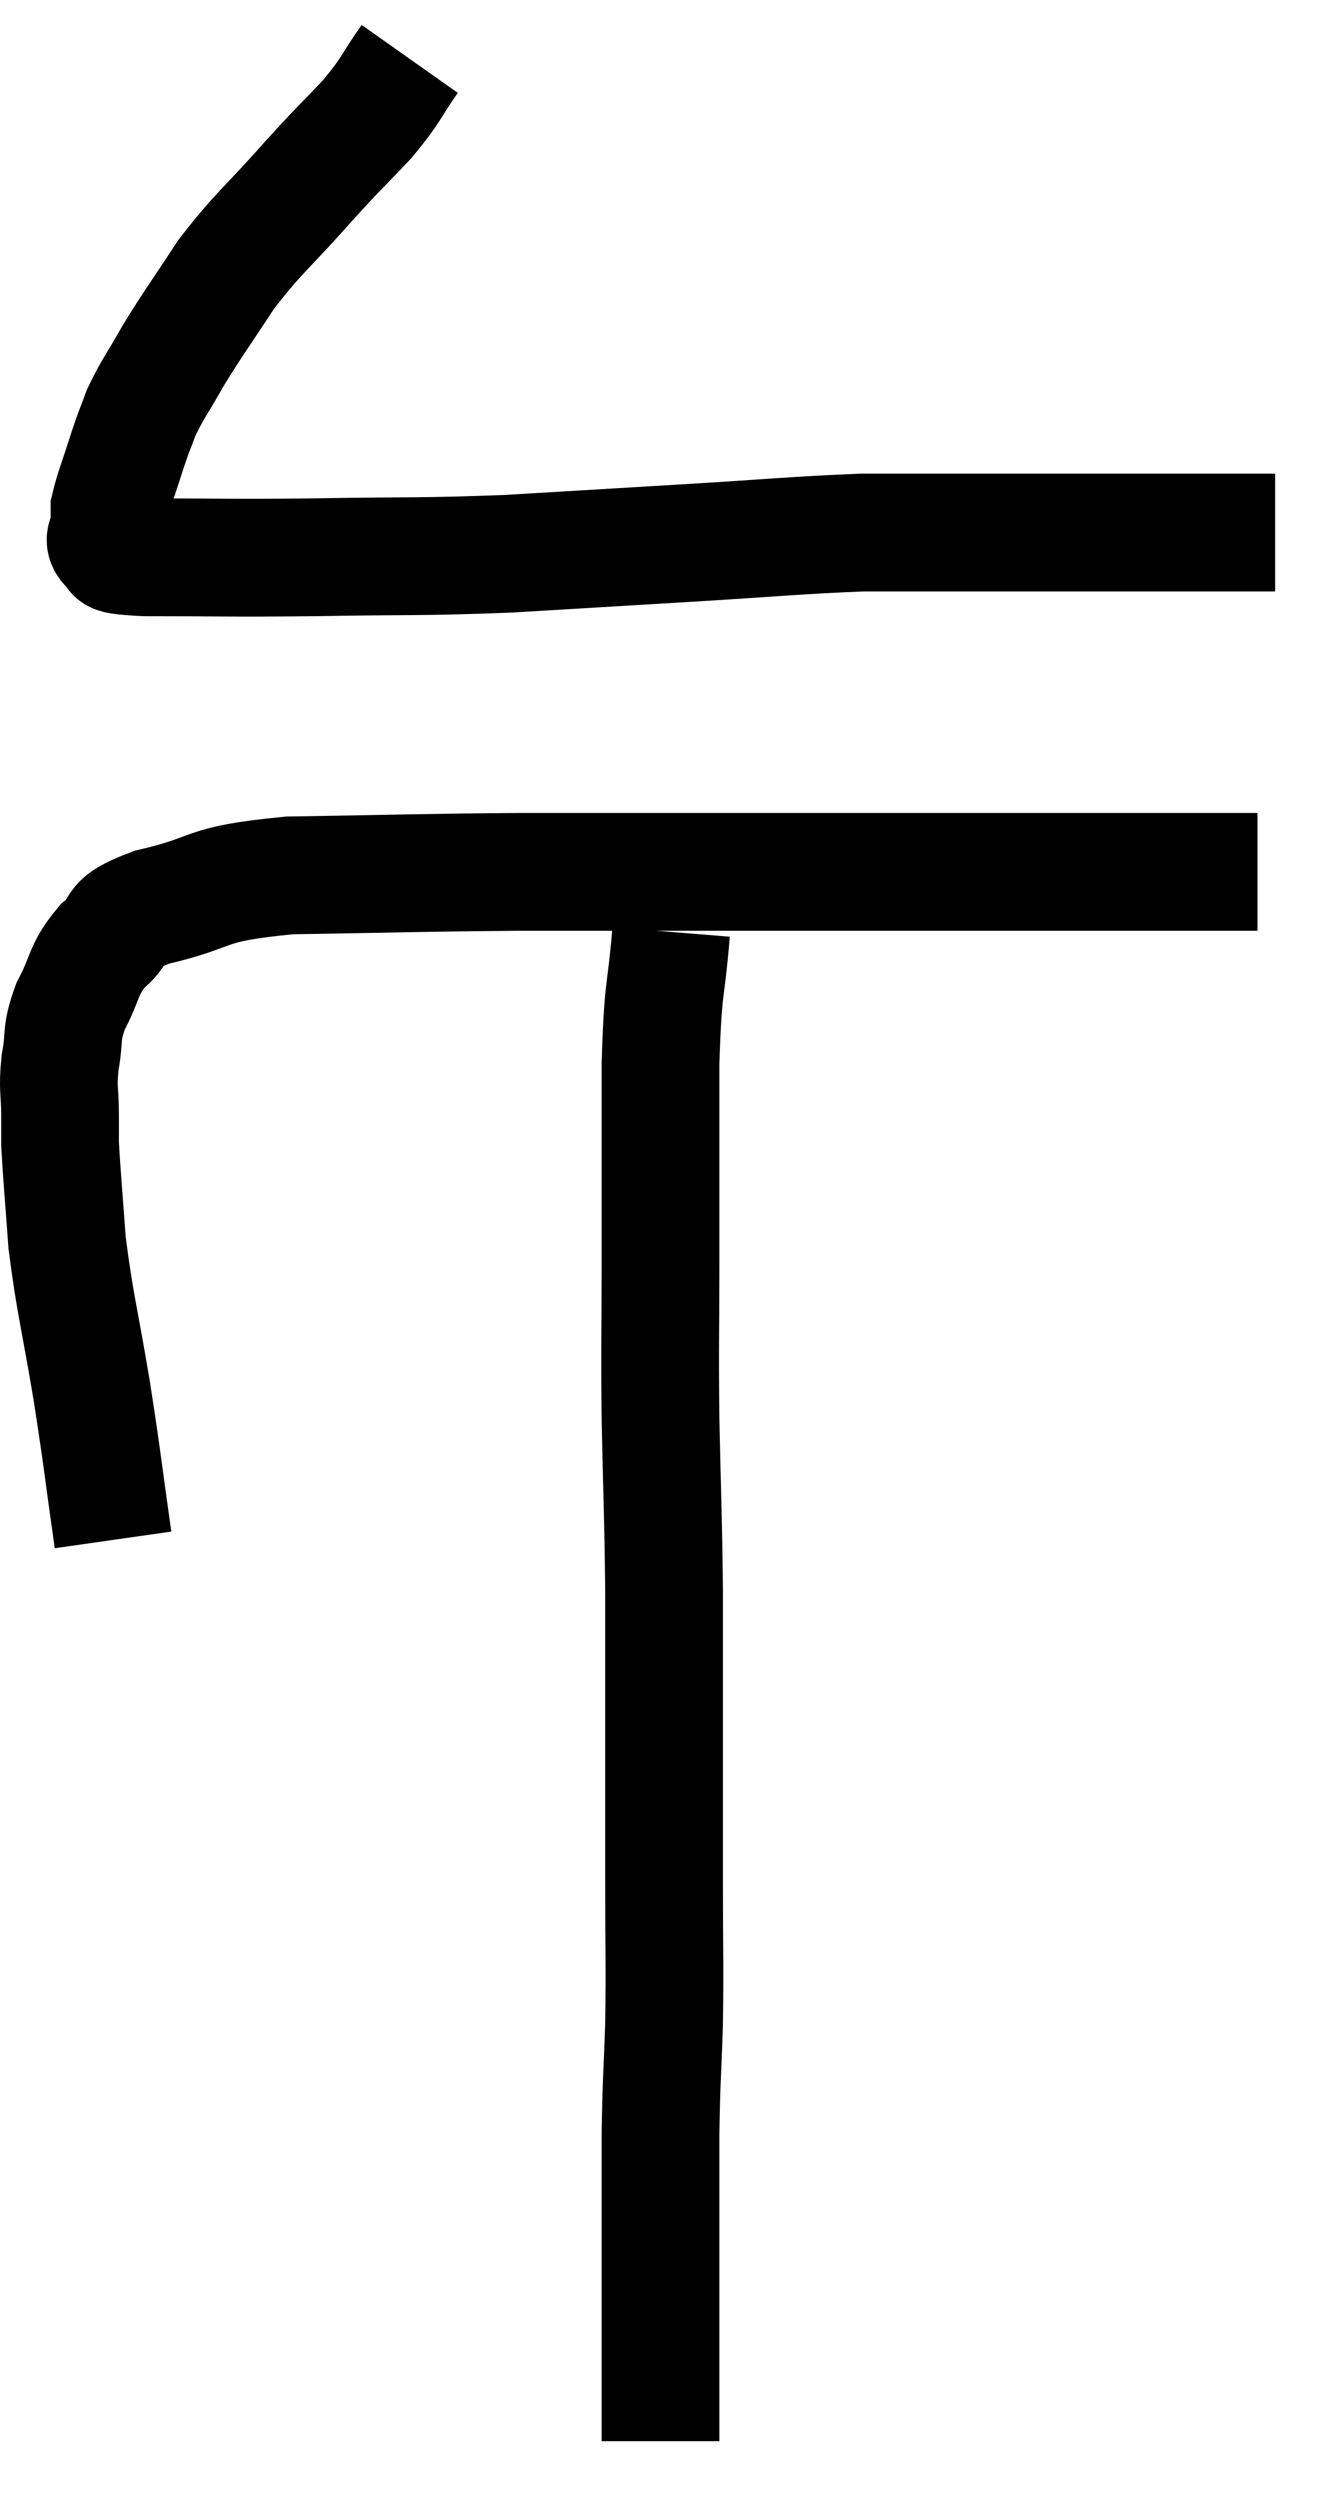 <svg xmlns="http://www.w3.org/2000/svg" viewBox="8.82 3.56 22.66 42.44" width="22.66" height="42.44"><path d="M 15.78 4.56 C 15.42 5.07, 15.495 5.055, 15.06 5.58 C 14.55 6.12, 14.64 6, 14.04 6.66 C 13.35 7.44, 13.23 7.485, 12.66 8.22 C 12.21 8.91, 12.12 9.015, 11.76 9.6 C 11.49 10.08, 11.415 10.155, 11.22 10.56 C 11.1 10.89, 11.115 10.815, 10.98 11.22 C 10.83 11.7, 10.755 11.865, 10.68 12.18 C 10.68 12.33, 10.68 12.315, 10.68 12.48 C 10.68 12.66, 10.53 12.705, 10.68 12.84 C 10.98 12.93, 10.41 12.975, 11.28 13.02 C 12.72 13.02, 12.615 13.035, 14.16 13.02 C 15.81 12.99, 15.885 13.02, 17.46 12.96 C 18.96 12.87, 18.96 12.87, 20.46 12.78 C 21.96 12.69, 22.35 12.645, 23.46 12.6 C 24.18 12.6, 24.12 12.6, 24.9 12.6 C 25.74 12.6, 25.77 12.6, 26.58 12.6 C 27.36 12.6, 27.48 12.6, 28.14 12.6 C 28.68 12.6, 28.755 12.6, 29.22 12.6 C 29.61 12.6, 29.685 12.6, 30 12.6 C 30.24 12.6, 30.36 12.6, 30.48 12.6 L 30.48 12.6" fill="none" stroke="black" stroke-width="2"></path><path d="M 10.74 29.7 C 10.56 28.44, 10.575 28.44, 10.38 27.18 C 10.17 25.92, 10.095 25.71, 9.96 24.66 C 9.9 23.82, 9.87 23.52, 9.84 22.98 C 9.84 22.74, 9.84 22.845, 9.84 22.5 C 9.84 22.05, 9.795 22.065, 9.84 21.6 C 9.93 21.12, 9.84 21.135, 10.02 20.64 C 10.29 20.13, 10.215 20.04, 10.56 19.62 C 10.98 19.29, 10.605 19.26, 11.4 18.96 C 12.57 18.69, 12.18 18.57, 13.74 18.42 C 15.69 18.39, 15.81 18.375, 17.64 18.36 C 19.35 18.36, 19.215 18.36, 21.06 18.36 C 23.04 18.36, 23.565 18.36, 25.02 18.36 C 25.95 18.36, 25.965 18.36, 26.88 18.36 C 27.78 18.36, 28.005 18.36, 28.68 18.36 C 29.13 18.36, 29.235 18.36, 29.58 18.36 C 29.82 18.36, 29.91 18.36, 30.06 18.36 C 30.12 18.36, 30.15 18.36, 30.18 18.36 L 30.18 18.36" fill="none" stroke="black" stroke-width="2"></path><path d="M 20.22 19.38 C 20.13 20.49, 20.085 20.19, 20.04 21.6 C 20.04 23.31, 20.04 23.505, 20.04 25.02 C 20.04 26.34, 20.025 26.28, 20.04 27.66 C 20.07 29.1, 20.085 29.205, 20.1 30.54 C 20.1 31.77, 20.1 31.755, 20.1 33 C 20.1 34.26, 20.1 34.29, 20.1 35.52 C 20.1 36.72, 20.115 36.855, 20.1 37.92 C 20.07 38.85, 20.055 38.82, 20.04 39.78 C 20.04 40.77, 20.04 40.995, 20.04 41.76 C 20.04 42.3, 20.04 42.42, 20.04 42.84 C 20.04 43.14, 20.04 43.14, 20.04 43.44 C 20.04 43.74, 20.04 43.725, 20.04 44.04 C 20.04 44.37, 20.04 44.505, 20.04 44.7 C 20.04 44.76, 20.04 44.745, 20.04 44.82 C 20.04 44.91, 20.04 44.955, 20.04 45 C 20.04 45, 20.04 45, 20.04 45 L 20.04 45" fill="none" stroke="black" stroke-width="2"></path></svg>